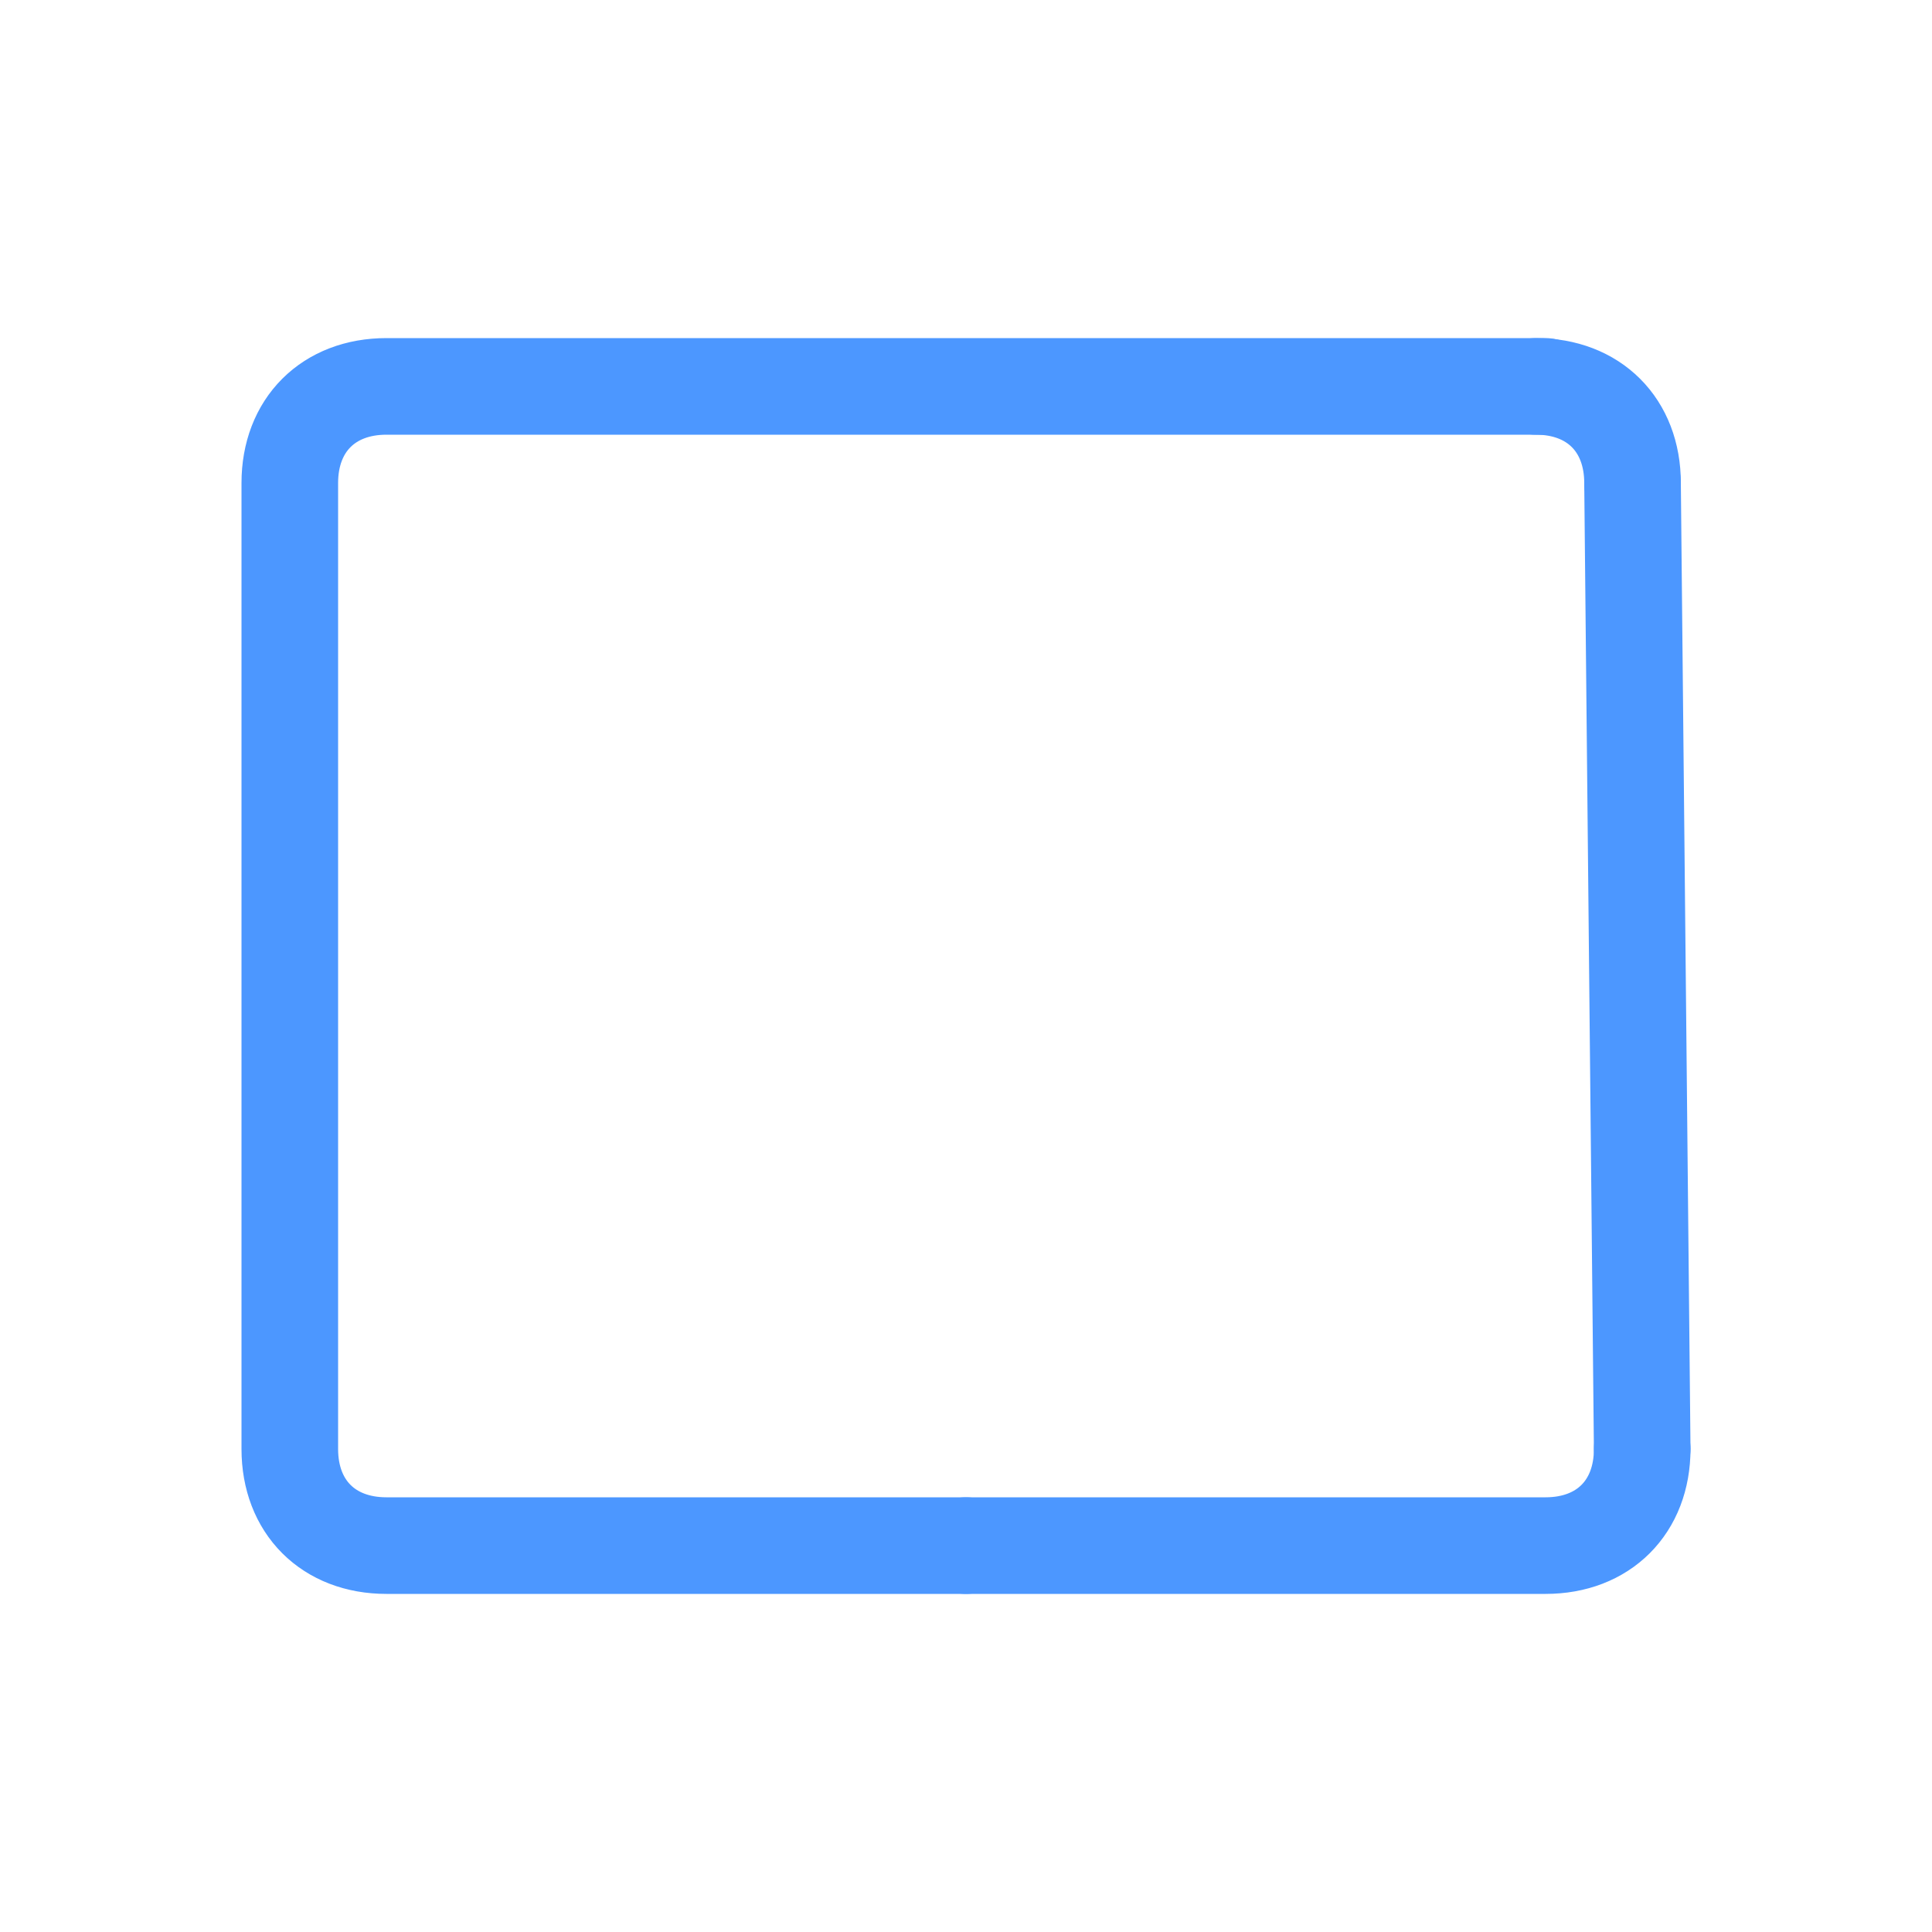 <?xml version="1.0" encoding="utf-8"?>
<!-- Generator: Adobe Illustrator 21.0.0, SVG Export Plug-In . SVG Version: 6.00 Build 0)  -->
<svg version="1.1" id="图层_1" xmlns="http://www.w3.org/2000/svg" xmlns:xlink="http://www.w3.org/1999/xlink" x="0px" y="0px"
	 viewBox="0 0 20 20" style="enable-background:new 0 0 20 20;" xml:space="preserve">
<style type="text/css">
	.st0{fill:none;stroke:#4C97FF;stroke-linecap:round;stroke-linejoin:round;}
</style>
<g id="large-stage-_x28_inactive_x29_" transform="translate(3, 4)">
	<path id="Rectangle_2_" class="st0" d="M7,12H1l0,0c-0.6,0-1-0.4-1-1V1l0,0c0-0.6,0.4-1,1-1h12"/>
	<path id="Rectangle-Copy_5_" class="st0" d="M7,0"/>
	<path id="Rectangle-Copy_2_" class="st0" d="M14,11L14,11c0,0.6-0.4,1-1,1H7"/>
</g>
<path id="Rectangle_1_" class="st0" d="M16.1-8"/>
<path id="Rectangle-Copy_4_" class="st0" d="M8.9-5.4"/>
<path id="Rectangle-Copy_3_" class="st0" d="M15.9,4c0.6,0,1,0.4,1,1"/>
<line class="st0" x1="16.9" y1="5" x2="17" y2="15"/>
<path class="st0" d="M3,5"/>
<path class="st0" d="M16,16"/>
</svg>
